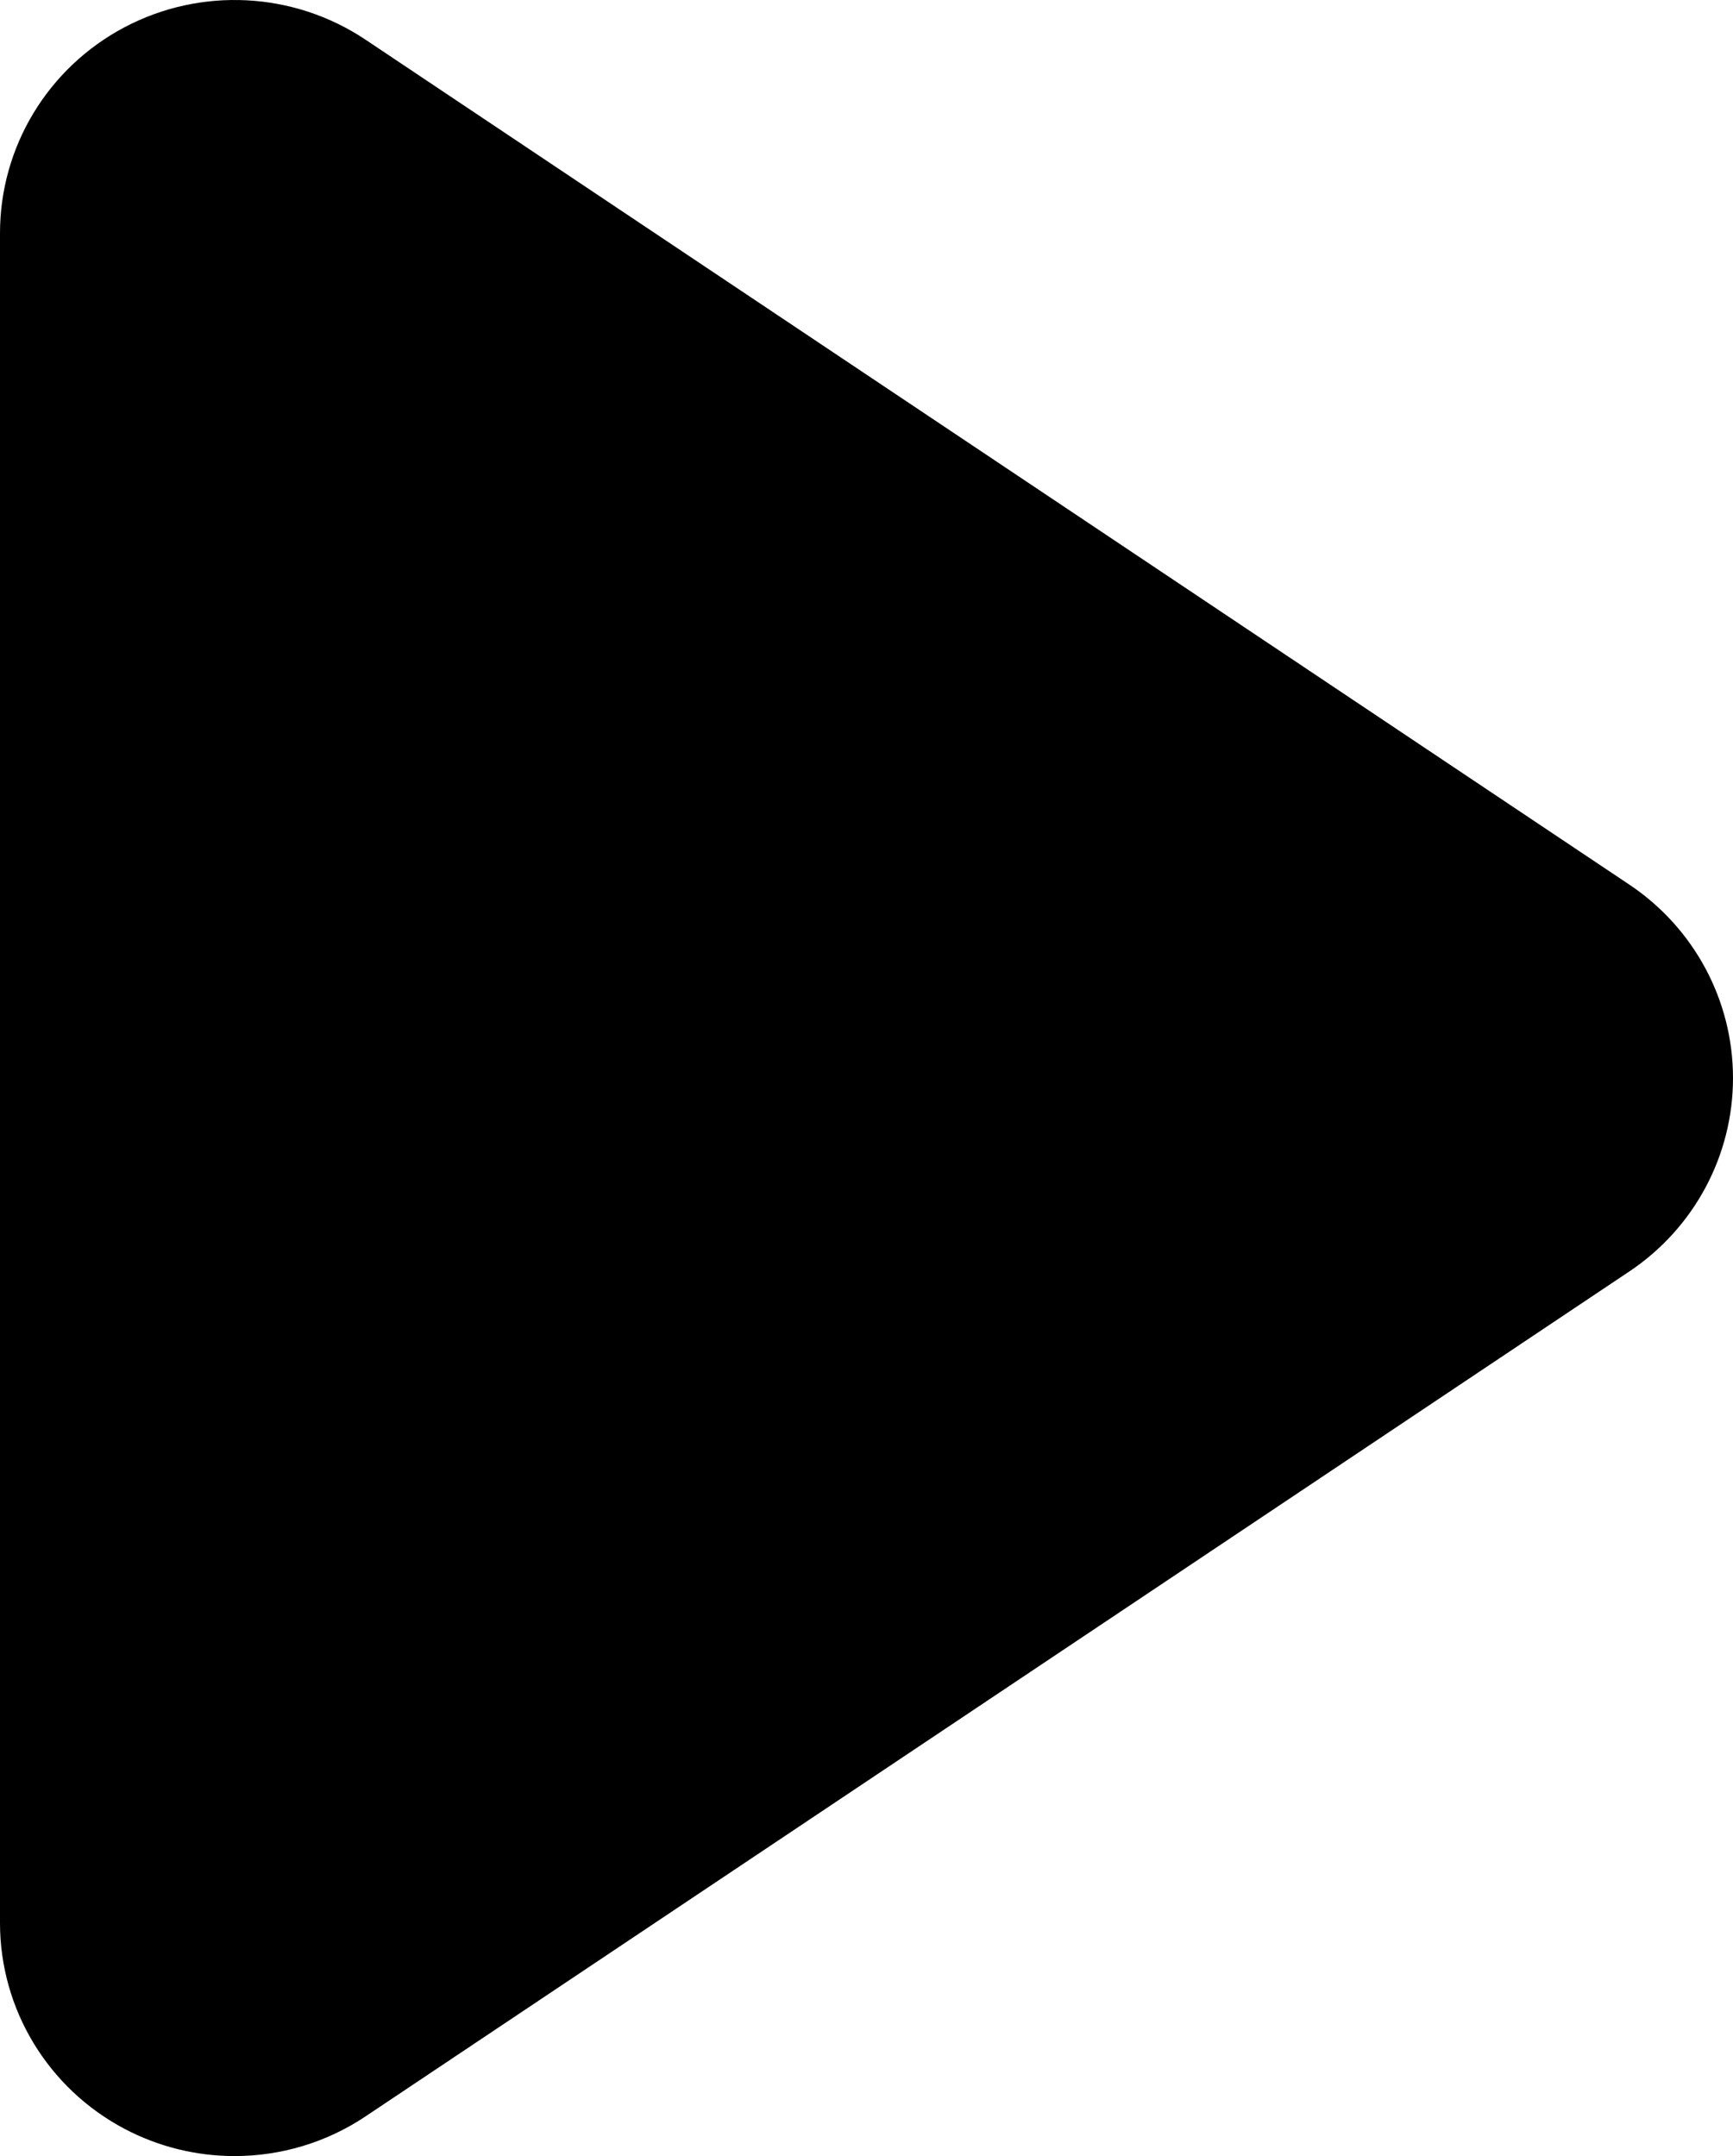 <svg xmlns="http://www.w3.org/2000/svg" xmlns:xlink="http://www.w3.org/1999/xlink" preserveAspectRatio="xMidYMid" width="45" height="56" viewBox="0 0 45 56">
  <path d="M42.309,33.023 L9.492,54.969 C8.468,55.654 7.281,56.000 6.091,56.000 C5.110,56.000 4.126,55.765 3.229,55.290 C1.242,54.238 0.000,52.183 0.000,49.946 L0.000,6.054 C0.000,3.817 1.242,1.762 3.229,0.710 C5.216,-0.341 7.624,-0.218 9.492,1.031 L42.309,22.977 C43.991,24.102 45.000,25.985 45.000,28.000 C45.000,30.015 43.991,31.898 42.309,33.023 Z" class="cls-1"/>
</svg>
